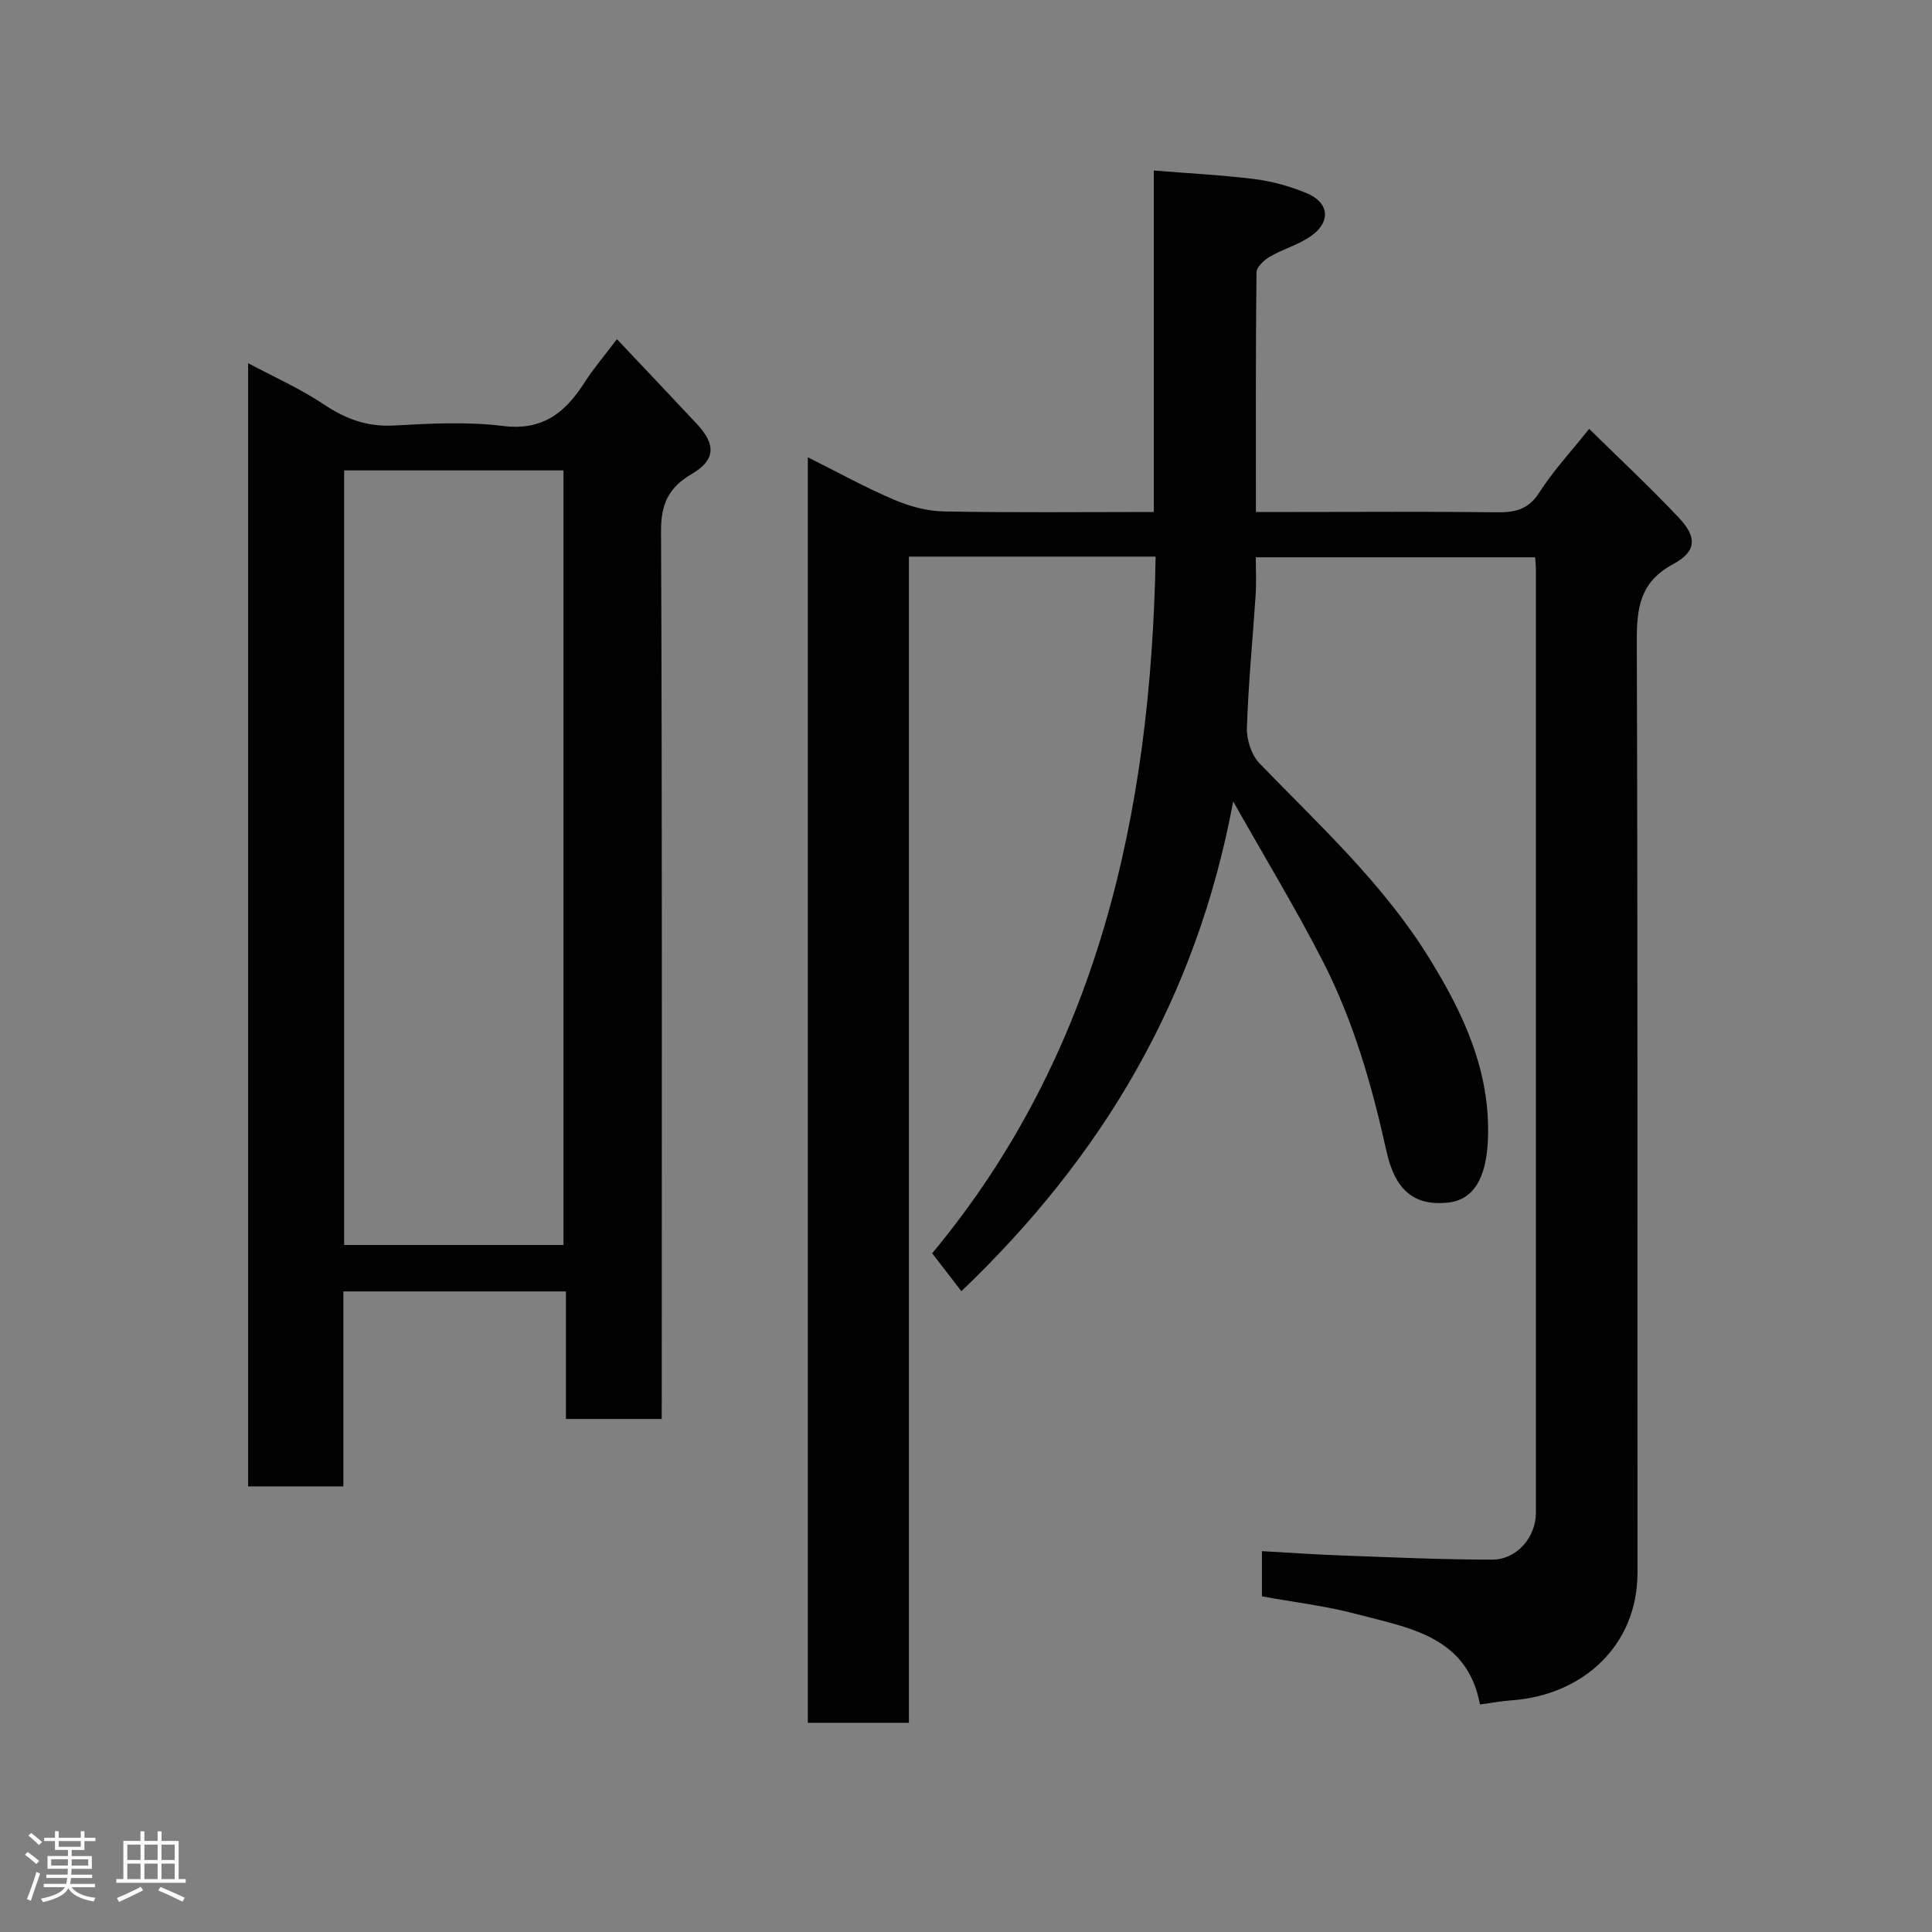 <svg enable-background="new 0 0 400 400" viewBox="0 0 400 400" xmlns="http://www.w3.org/2000/svg"><rect x="0" y="0" width="400" height="400" fill="#808080" stroke="none"/><path d="m5.17 384 .55-.58c.85.61 1.65 1.24 2.4 1.87l-.59.64c-.83-.73-1.62-1.38-2.36-1.93m1.22 9.53-.82-.34c.71-1.76 1.37-3.64 1.98-5.63.24.13.5.25.76.36-.6 1.67-1.24 3.54-1.92 5.61m-.5-13.5.57-.54c.56.44 1.31 1.06 2.26 1.87l-.64.64c-.68-.66-1.41-1.32-2.19-1.97m3.25.46h2.24v-1.36h.77v1.36h4.57v-1.36h.76v1.36h2.28v.69h-2.28v1.84h-2.64v1.26h4.18v2.64h-4.21c0 .45-.02.86-.05 1.21h4.32v.69h-4.38c-.04.34-.1.75-.19 1.22h5.15v.69h-4.82c.87 1.19 2.51 1.92 4.93 2.19-.17.31-.3.57-.37.76-2.77-.49-4.52-1.41-5.26-2.76-.56 1.26-2.3 2.23-5.24 2.9-.12-.24-.26-.48-.43-.72 2.73-.55 4.38-1.34 4.96-2.38h-4.38v-.69h4.65c.1-.38.17-.79.21-1.22h-4.32v-.69h4.4c.03-.34.05-.75.05-1.21h-4.2v-2.64h4.23v-1.26h-2.69v-1.84h-2.24zm1.46 4.46v1.29h3.45c.01-.4.02-.57.01-.53v-.32-.45h-3.46zm1.55-2.59h4.57v-1.19h-4.57zm6.11 2.59h-3.42v.77c-.02.19-.01.37-.02.53h3.44z" fill="#fcfafa"/><path d="m32.63 379.16h.82v1.98h3.54v7.89h1.46v.78h-14.37v-.78h1.46v-7.89h3.54v-1.98h.82v1.98h2.73zm-3.49 11.48.5.73c-1.61.82-3.28 1.63-5 2.41-.13-.27-.28-.55-.44-.82 1.75-.72 3.4-1.49 4.94-2.32m-2.78-5.55h2.73v-3.18h-2.73zm0 3.95h2.73v-3.2h-2.73zm3.54-3.95h2.73v-3.18h-2.73zm0 3.95h2.73v-3.2h-2.73zm7.89 4.68c-1.84-.92-3.51-1.7-5.02-2.32l.45-.73c1.89.8 3.57 1.55 5.04 2.23zm-1.62-11.81h-2.73v3.18h2.73zm-2.73 7.13h2.73v-3.2h-2.73z" fill="#fcfafa"/><g fill="#010102"><path d="m239.26 115.24c-17.35 0-33.95 0-51.08 0v241.45c-7.25 0-13.97 0-20.93 0 0-87.23 0-174.28 0-262.01 6.22 3.1 11.91 6.25 17.87 8.79 3.22 1.38 6.87 2.36 10.35 2.42 14.3.27 28.6.11 43.41.11 0-23.74 0-47.15 0-70.69 7.33.59 14.17.92 20.95 1.78 3.65.47 7.34 1.5 10.74 2.92 4.57 1.91 5.03 5.82 1.01 8.75-2.58 1.88-5.87 2.75-8.67 4.38-1.2.69-2.76 2.15-2.77 3.28-.18 16.31-.12 32.61-.12 49.58h8.58c13.66 0 27.33-.11 40.99.07 3.83.05 6.74-.4 9.08-4.06 2.87-4.5 6.57-8.47 10.35-13.22 6.23 6.13 12.59 12.06 18.54 18.37 3.8 4.02 3.76 6.99-1.14 9.63-7.07 3.81-7.56 9.3-7.54 16.3.22 64.16.1 128.31.15 192.47.01 15.32-11.53 25.44-26.04 26.47-2.09.15-4.16.54-6.58.86-2.64-14.16-14.71-15.84-25.65-18.74-6.28-1.66-12.8-2.42-19.49-3.64 0-2.94 0-6.01 0-9.36 5.62.31 11.01.7 16.39.89 10.43.38 20.87.87 31.3.86 5.1 0 9.03-4.65 9.03-9.69.01-65.16.01-130.31 0-195.47 0-.66-.08-1.32-.16-2.36-19.09 0-38.14 0-57.83 0 0 2.53.14 5.14-.03 7.73-.6 9.2-1.52 18.39-1.81 27.59-.08 2.46.95 5.63 2.62 7.36 12.4 12.81 25.58 24.88 35.08 40.24 7.16 11.57 12.76 23.52 12.2 37.62-.32 7.94-2.94 12.52-8.31 13.07-6.89.71-10.9-2.48-12.7-10.66-2.99-13.55-6.8-26.86-13.13-39.23-5.55-10.84-11.89-21.28-18.6-33.17-7.65 41.02-27.17 73.59-56.28 101.4-1.94-2.52-3.83-4.98-6.04-7.85 34.12-41.01 45.32-90.76 46.26-144.24z"/><path d="m137 293.78c-6.93 0-13.19 0-19.83 0 0-8.81 0-17.41 0-26.4-15.42 0-30.47 0-46.08 0v40.36c-6.81 0-13.08 0-19.72 0 0-77.21 0-154.45 0-232.55 5.33 2.85 10.76 5.25 15.62 8.5 4.56 3.06 9.05 4.72 14.62 4.41 7.48-.41 15.09-.84 22.47.09 8.25 1.04 12.94-2.74 16.92-8.97 1.84-2.88 4.09-5.5 6.73-9 5.77 6.12 11.21 11.84 16.6 17.61 3.94 4.22 3.79 7.44-1.11 10.3-4.72 2.76-6.39 6.14-6.36 11.78.25 59.16.15 118.32.15 177.48-.01 1.99-.01 3.97-.01 6.39zm-20.34-36.02c0-53.74 0-107.11 0-160.37-15.39 0-30.44 0-45.41 0v160.37z"/></g></svg>